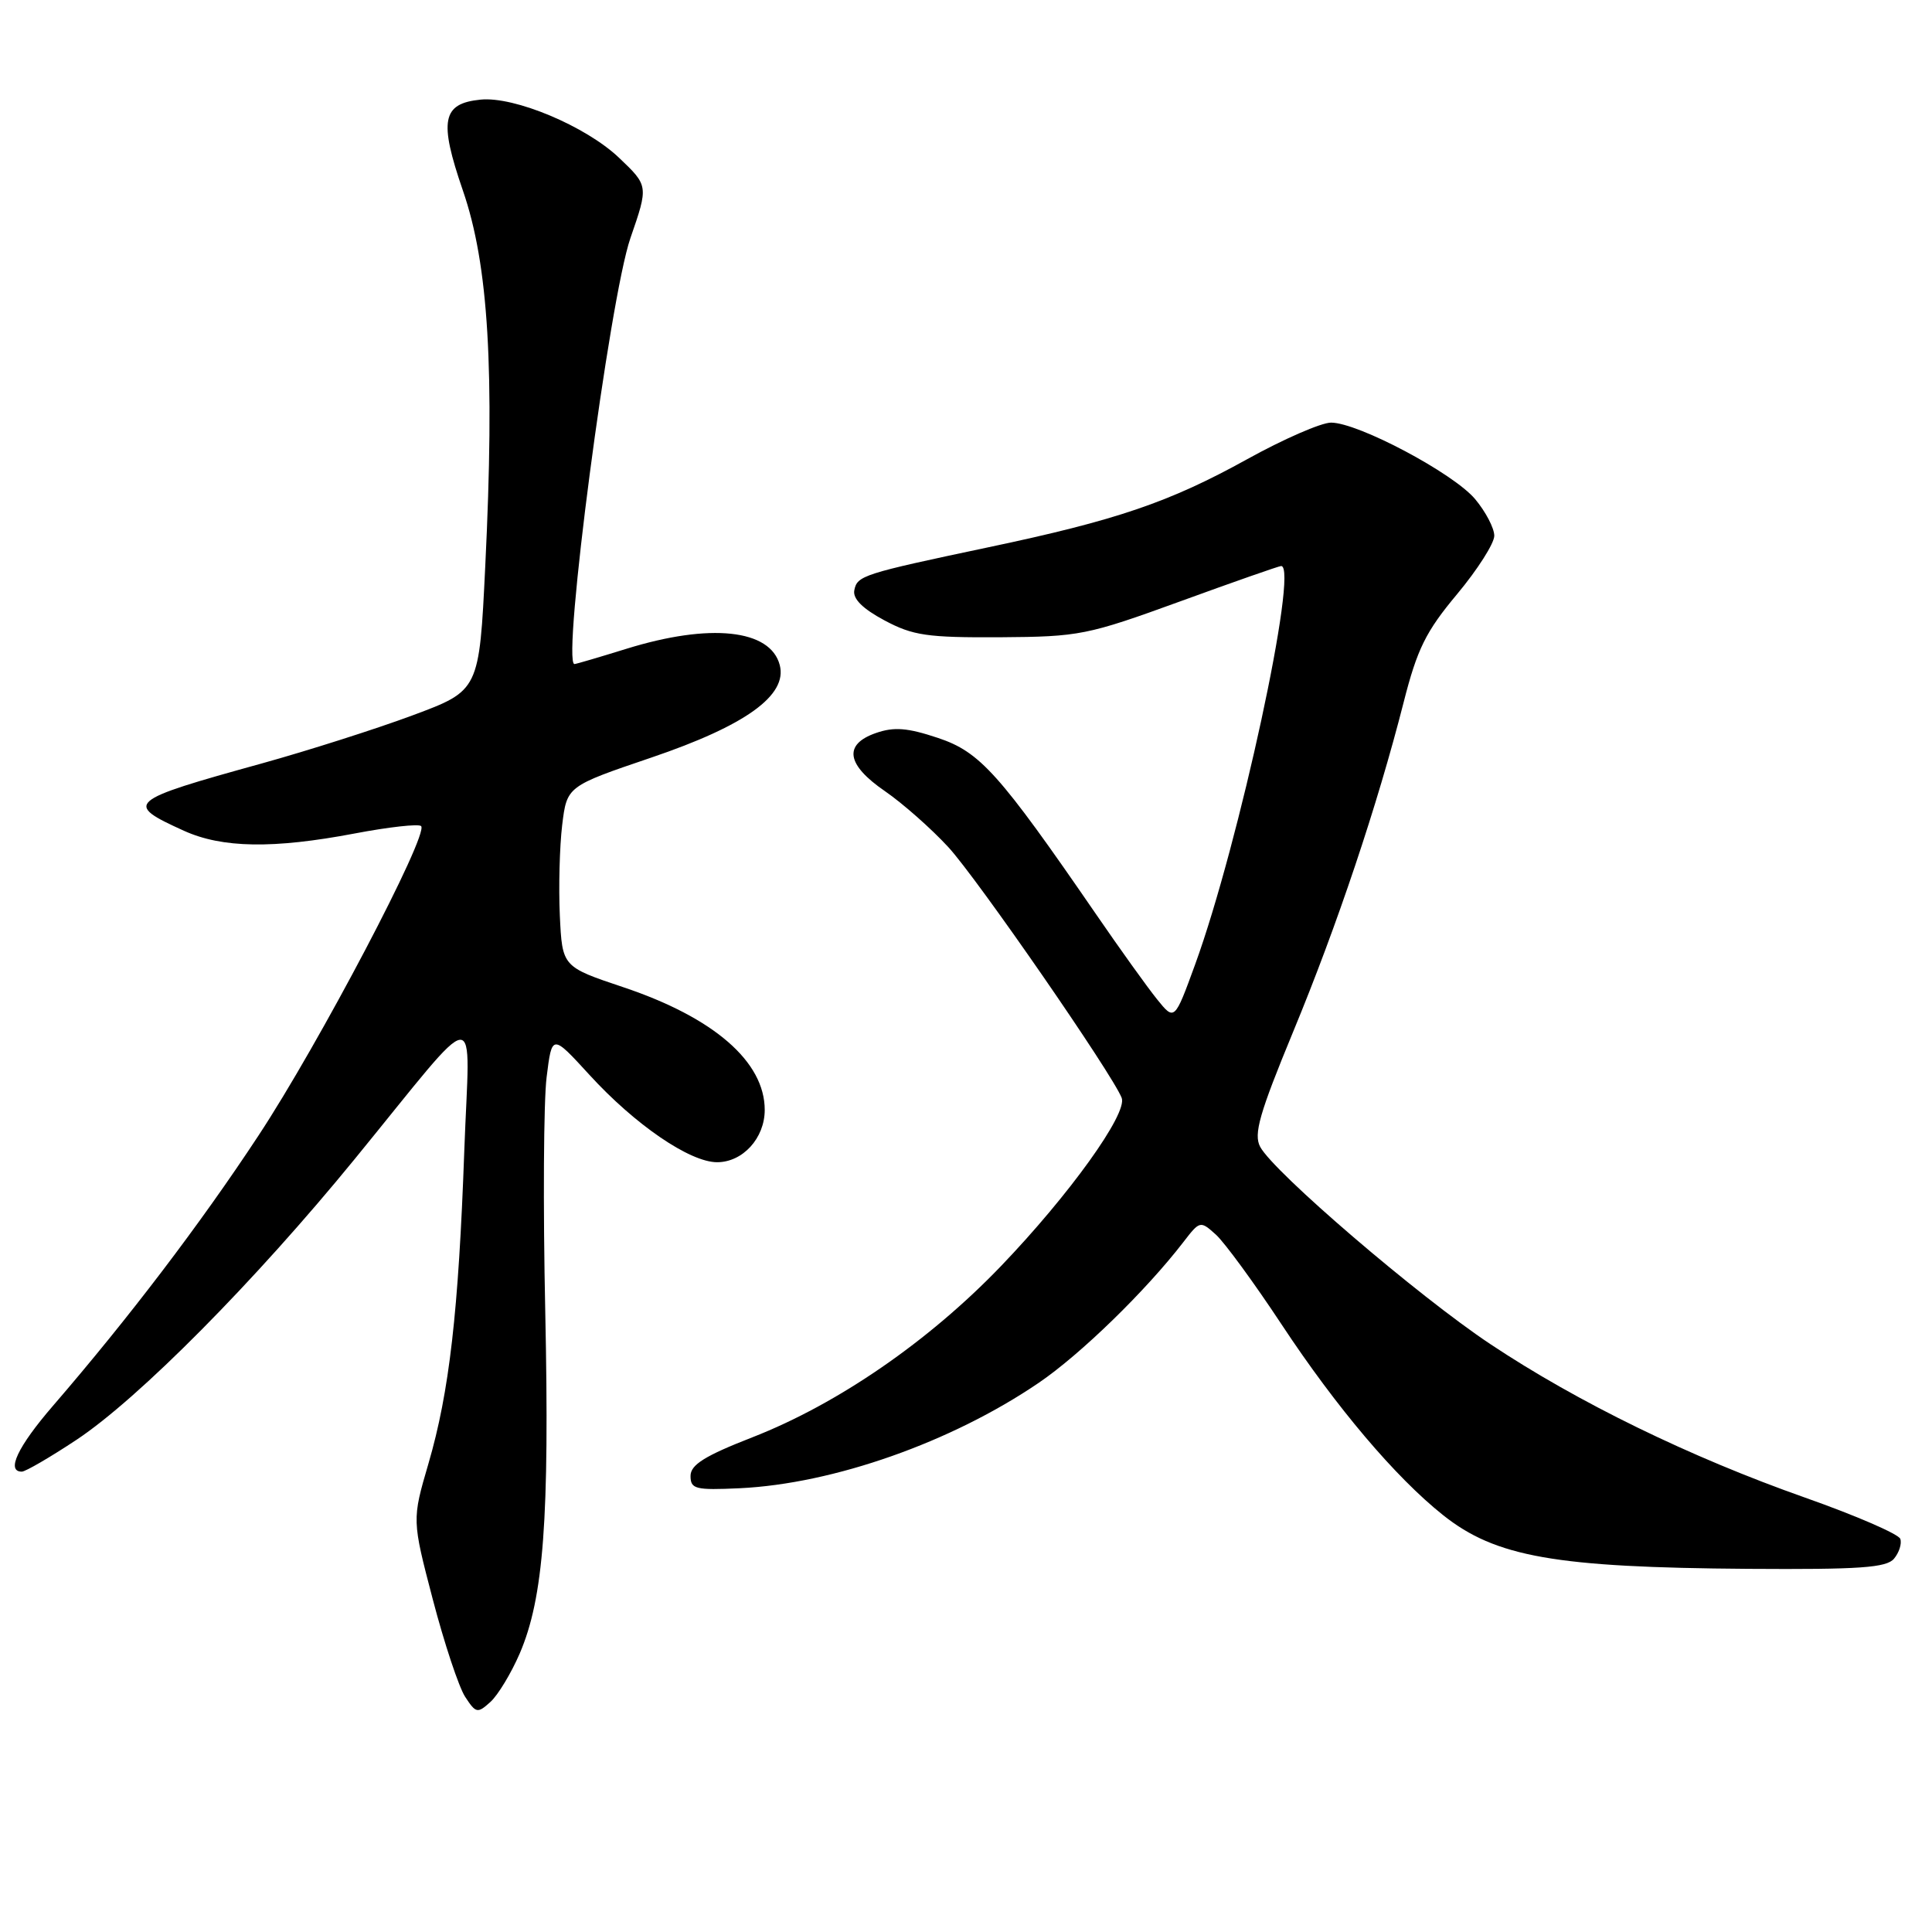 <?xml version="1.0" encoding="UTF-8" standalone="no"?>
<!DOCTYPE svg PUBLIC "-//W3C//DTD SVG 1.1//EN" "http://www.w3.org/Graphics/SVG/1.1/DTD/svg11.dtd" >
<svg xmlns="http://www.w3.org/2000/svg" xmlns:xlink="http://www.w3.org/1999/xlink" version="1.1" viewBox="0 0 256 256">
 <g >
 <path fill="currentColor"
d=" M 68.86 219.11 C 72.04 211.71 72.82 201.26 72.25 173.83 C 71.95 159.87 72.03 145.88 72.43 142.73 C 73.14 137.00 73.14 137.00 78.11 142.43 C 84.14 149.03 91.41 154.00 95.02 154.00 C 98.42 154.00 101.33 150.81 101.33 147.07 C 101.33 140.68 94.59 134.83 82.59 130.81 C 74.50 128.10 74.50 128.10 74.18 121.30 C 74.01 117.56 74.15 112.18 74.49 109.34 C 75.12 104.18 75.12 104.18 86.31 100.38 C 98.80 96.14 104.37 92.13 103.32 88.12 C 102.08 83.38 94.09 82.53 83.00 85.97 C 79.42 87.08 76.33 87.99 76.12 87.99 C 74.40 88.03 80.77 39.57 83.53 31.56 C 85.93 24.62 85.93 24.62 82.02 20.90 C 77.62 16.72 68.17 12.75 63.68 13.20 C 58.58 13.71 58.14 15.96 61.33 25.23 C 64.74 35.09 65.57 49.04 64.30 75.00 C 63.50 91.50 63.50 91.50 54.69 94.78 C 49.85 96.58 40.85 99.45 34.69 101.16 C 16.80 106.11 16.39 106.46 24.37 110.08 C 29.44 112.38 36.20 112.49 47.00 110.44 C 51.52 109.58 55.48 109.14 55.80 109.46 C 56.86 110.53 42.25 138.35 34.23 150.50 C 26.50 162.24 17.03 174.68 7.00 186.30 C 2.35 191.69 0.78 195.00 2.89 195.00 C 3.37 195.00 6.64 193.10 10.14 190.78 C 18.37 185.32 33.76 169.79 47.00 153.58 C 64.12 132.62 62.23 132.76 61.52 152.50 C 60.76 173.81 59.54 184.46 56.77 193.94 C 54.59 201.39 54.59 201.39 57.35 211.94 C 58.87 217.75 60.80 223.55 61.63 224.83 C 63.06 227.02 63.27 227.07 64.99 225.51 C 65.99 224.60 67.73 221.72 68.86 219.11 Z  M 250.97 206.53 C 251.64 205.73 252.02 204.55 251.80 203.91 C 251.59 203.28 245.92 200.82 239.20 198.45 C 223.94 193.07 209.07 185.82 197.46 178.09 C 187.91 171.73 168.79 155.34 166.98 151.96 C 166.09 150.29 166.87 147.55 171.35 136.71 C 177.19 122.60 182.50 106.75 185.99 93.06 C 187.79 85.98 188.93 83.68 193.07 78.73 C 195.78 75.48 198.00 72.00 198.00 70.99 C 198.00 69.98 196.85 67.79 195.45 66.12 C 192.56 62.69 179.95 56.00 176.37 56.00 C 175.07 56.00 170.07 58.18 165.25 60.85 C 154.95 66.55 147.95 68.94 131.00 72.51 C 114.34 76.03 113.57 76.27 113.20 78.22 C 112.98 79.34 114.31 80.66 117.19 82.20 C 120.97 84.22 122.86 84.49 132.50 84.44 C 143.03 84.37 144.05 84.17 156.37 79.69 C 163.45 77.11 169.48 75.00 169.76 75.00 C 172.14 75.00 164.17 111.85 158.36 127.80 C 155.63 135.28 155.63 135.28 153.30 132.39 C 152.02 130.80 148.39 125.74 145.24 121.15 C 132.38 102.45 129.86 99.64 124.29 97.78 C 120.24 96.43 118.47 96.29 116.06 97.13 C 111.73 98.64 112.14 101.32 117.27 104.84 C 119.62 106.46 123.39 109.79 125.65 112.24 C 129.47 116.38 147.44 142.38 148.63 145.48 C 149.43 147.56 141.68 158.34 132.61 167.79 C 123.06 177.73 111.02 186.02 99.72 190.44 C 93.38 192.91 91.50 194.09 91.50 195.57 C 91.50 197.31 92.14 197.47 98.00 197.20 C 110.44 196.61 126.08 191.10 137.64 183.23 C 143.17 179.47 151.82 171.05 156.79 164.60 C 158.99 161.74 159.04 161.73 161.12 163.60 C 162.27 164.65 166.19 170.00 169.82 175.50 C 177.09 186.51 184.92 195.75 191.20 200.75 C 198.18 206.31 206.09 207.70 231.63 207.88 C 246.45 207.98 249.98 207.73 250.97 206.53 Z "/>
</g>
</svg>